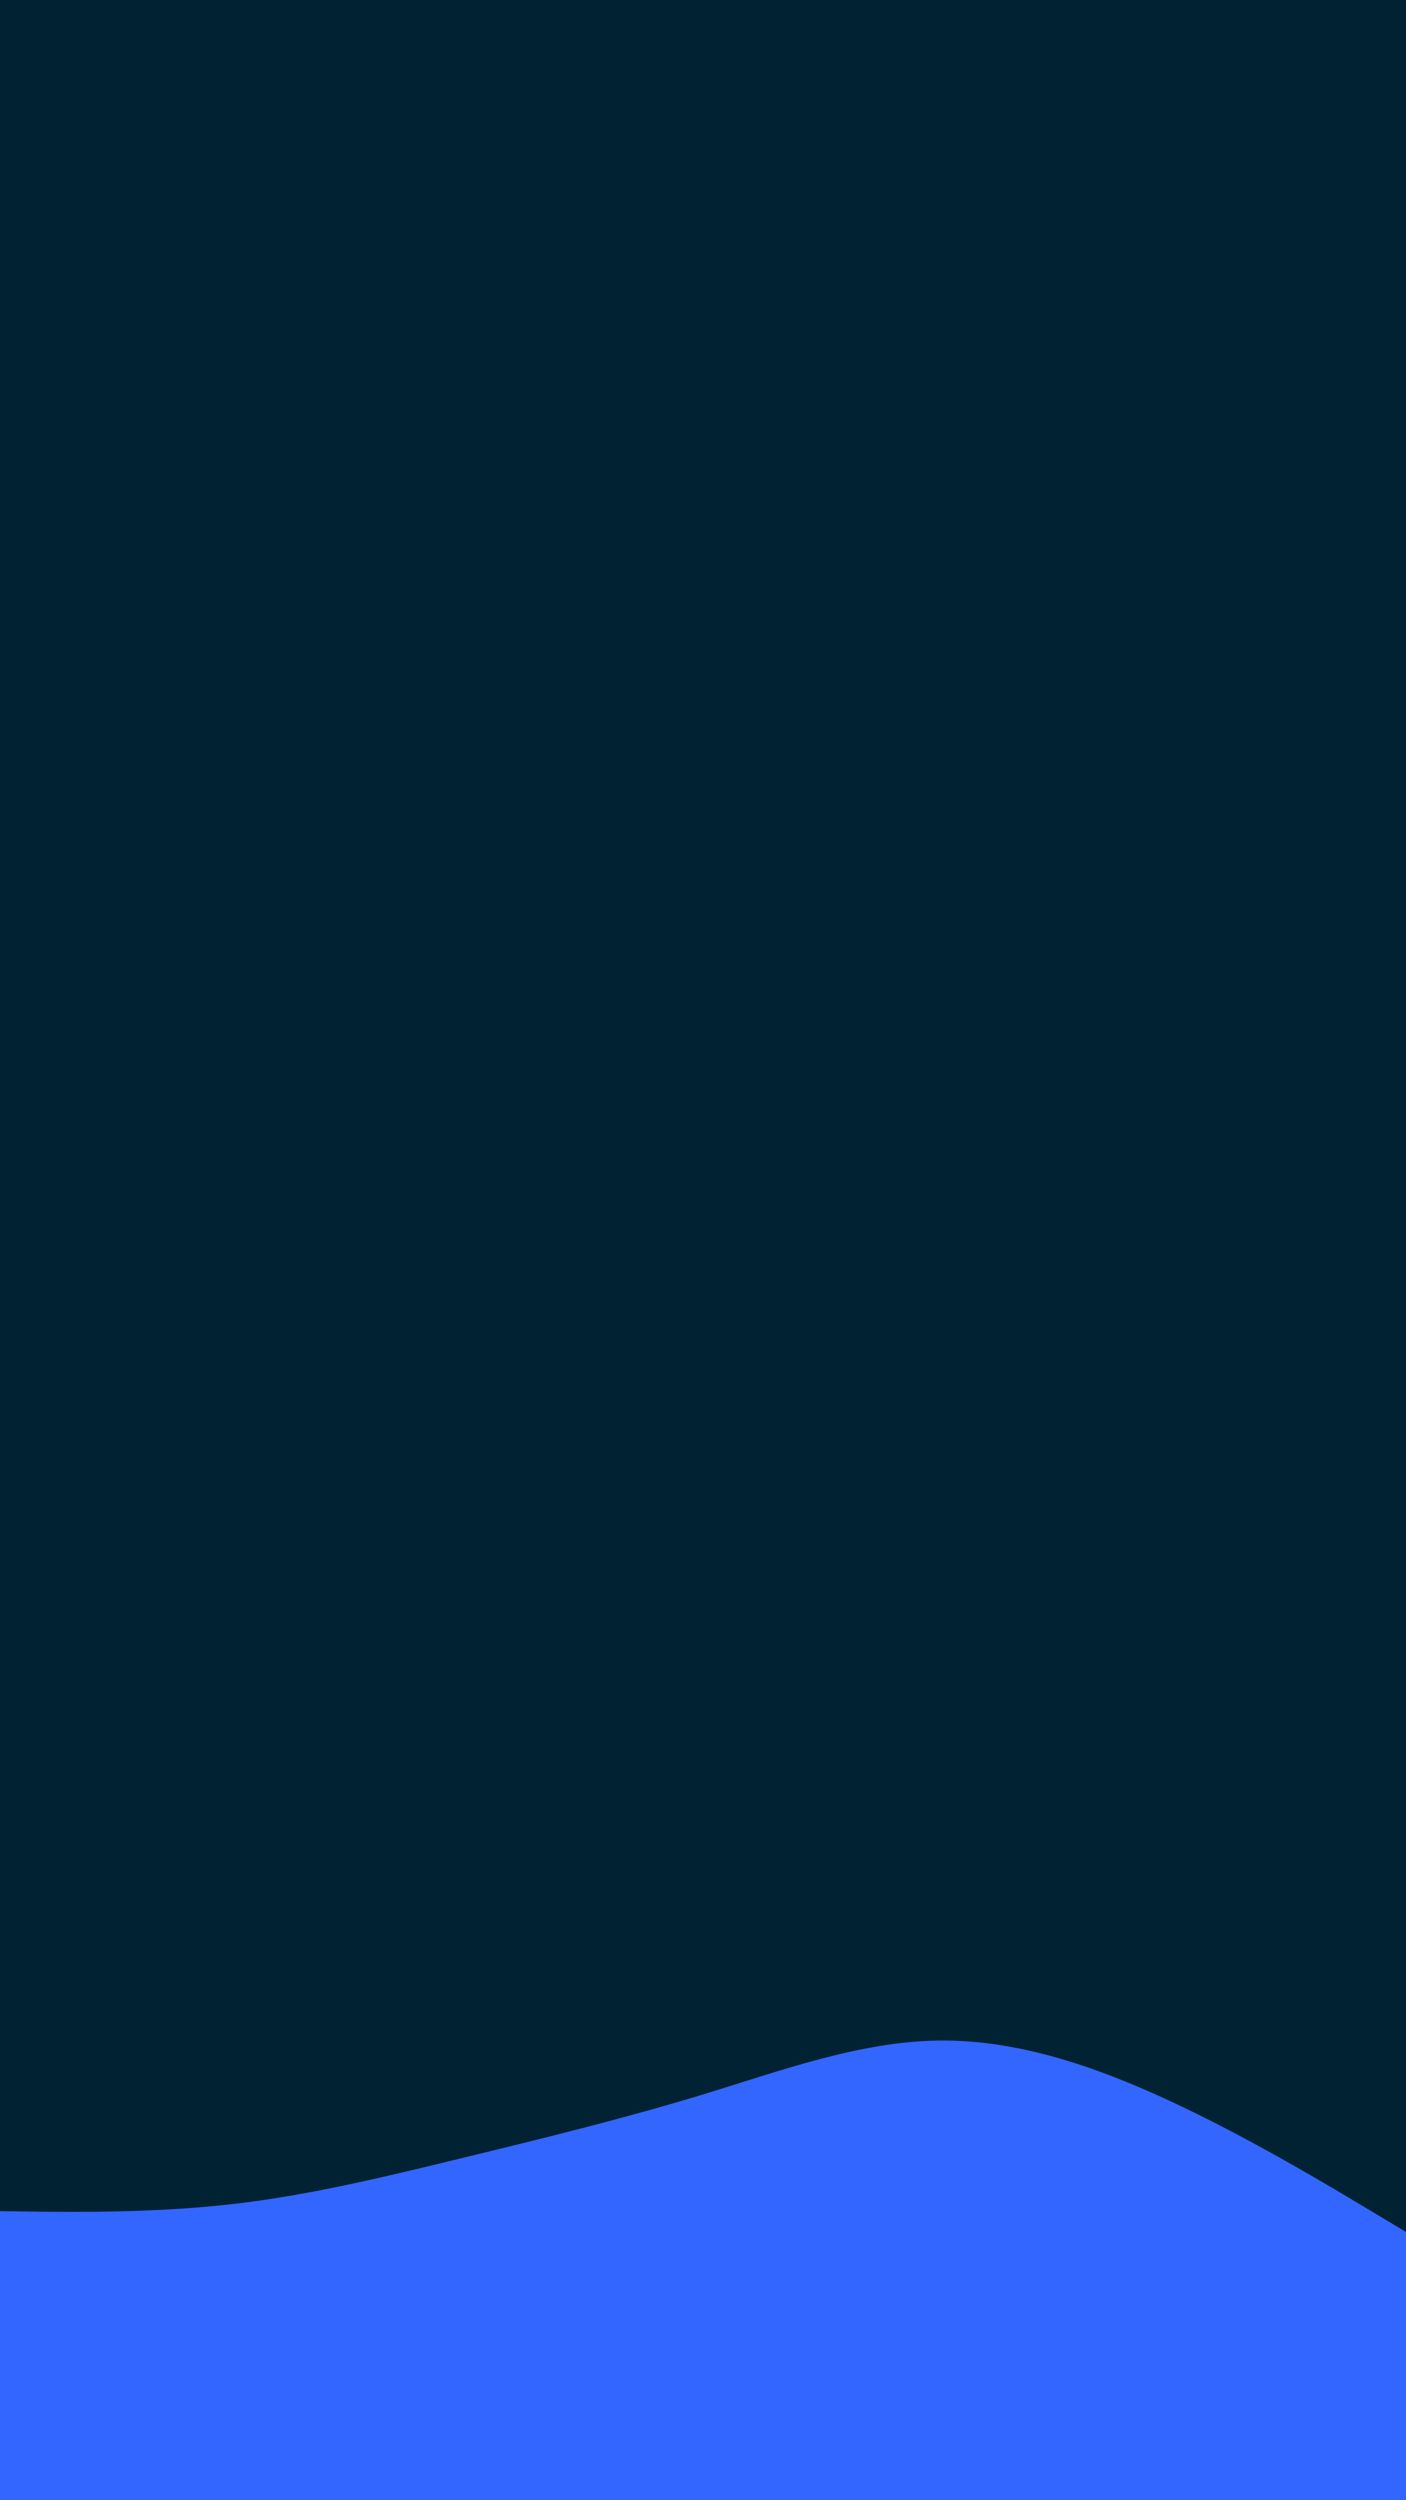 <svg id="visual" viewBox="0 0 540 960" width="540" height="960" xmlns="http://www.w3.org/2000/svg" xmlns:xlink="http://www.w3.org/1999/xlink" version="1.1"><rect x="0" y="0" width="540" height="960" fill="#002233"></rect><path d="M0 849L15 849.2C30 849.3 60 849.7 90 846.2C120 842.7 150 835.3 180 828C210 820.7 240 813.3 270 804.2C300 795 330 784 360 783.5C390 783 420 793 450 807C480 821 510 839 525 848L540 857L540 961L525 961C510 961 480 961 450 961C420 961 390 961 360 961C330 961 300 961 270 961C240 961 210 961 180 961C150 961 120 961 90 961C60 961 30 961 15 961L0 961Z" fill="#3366ff" stroke-linecap="round" stroke-linejoin="miter"></path></svg>